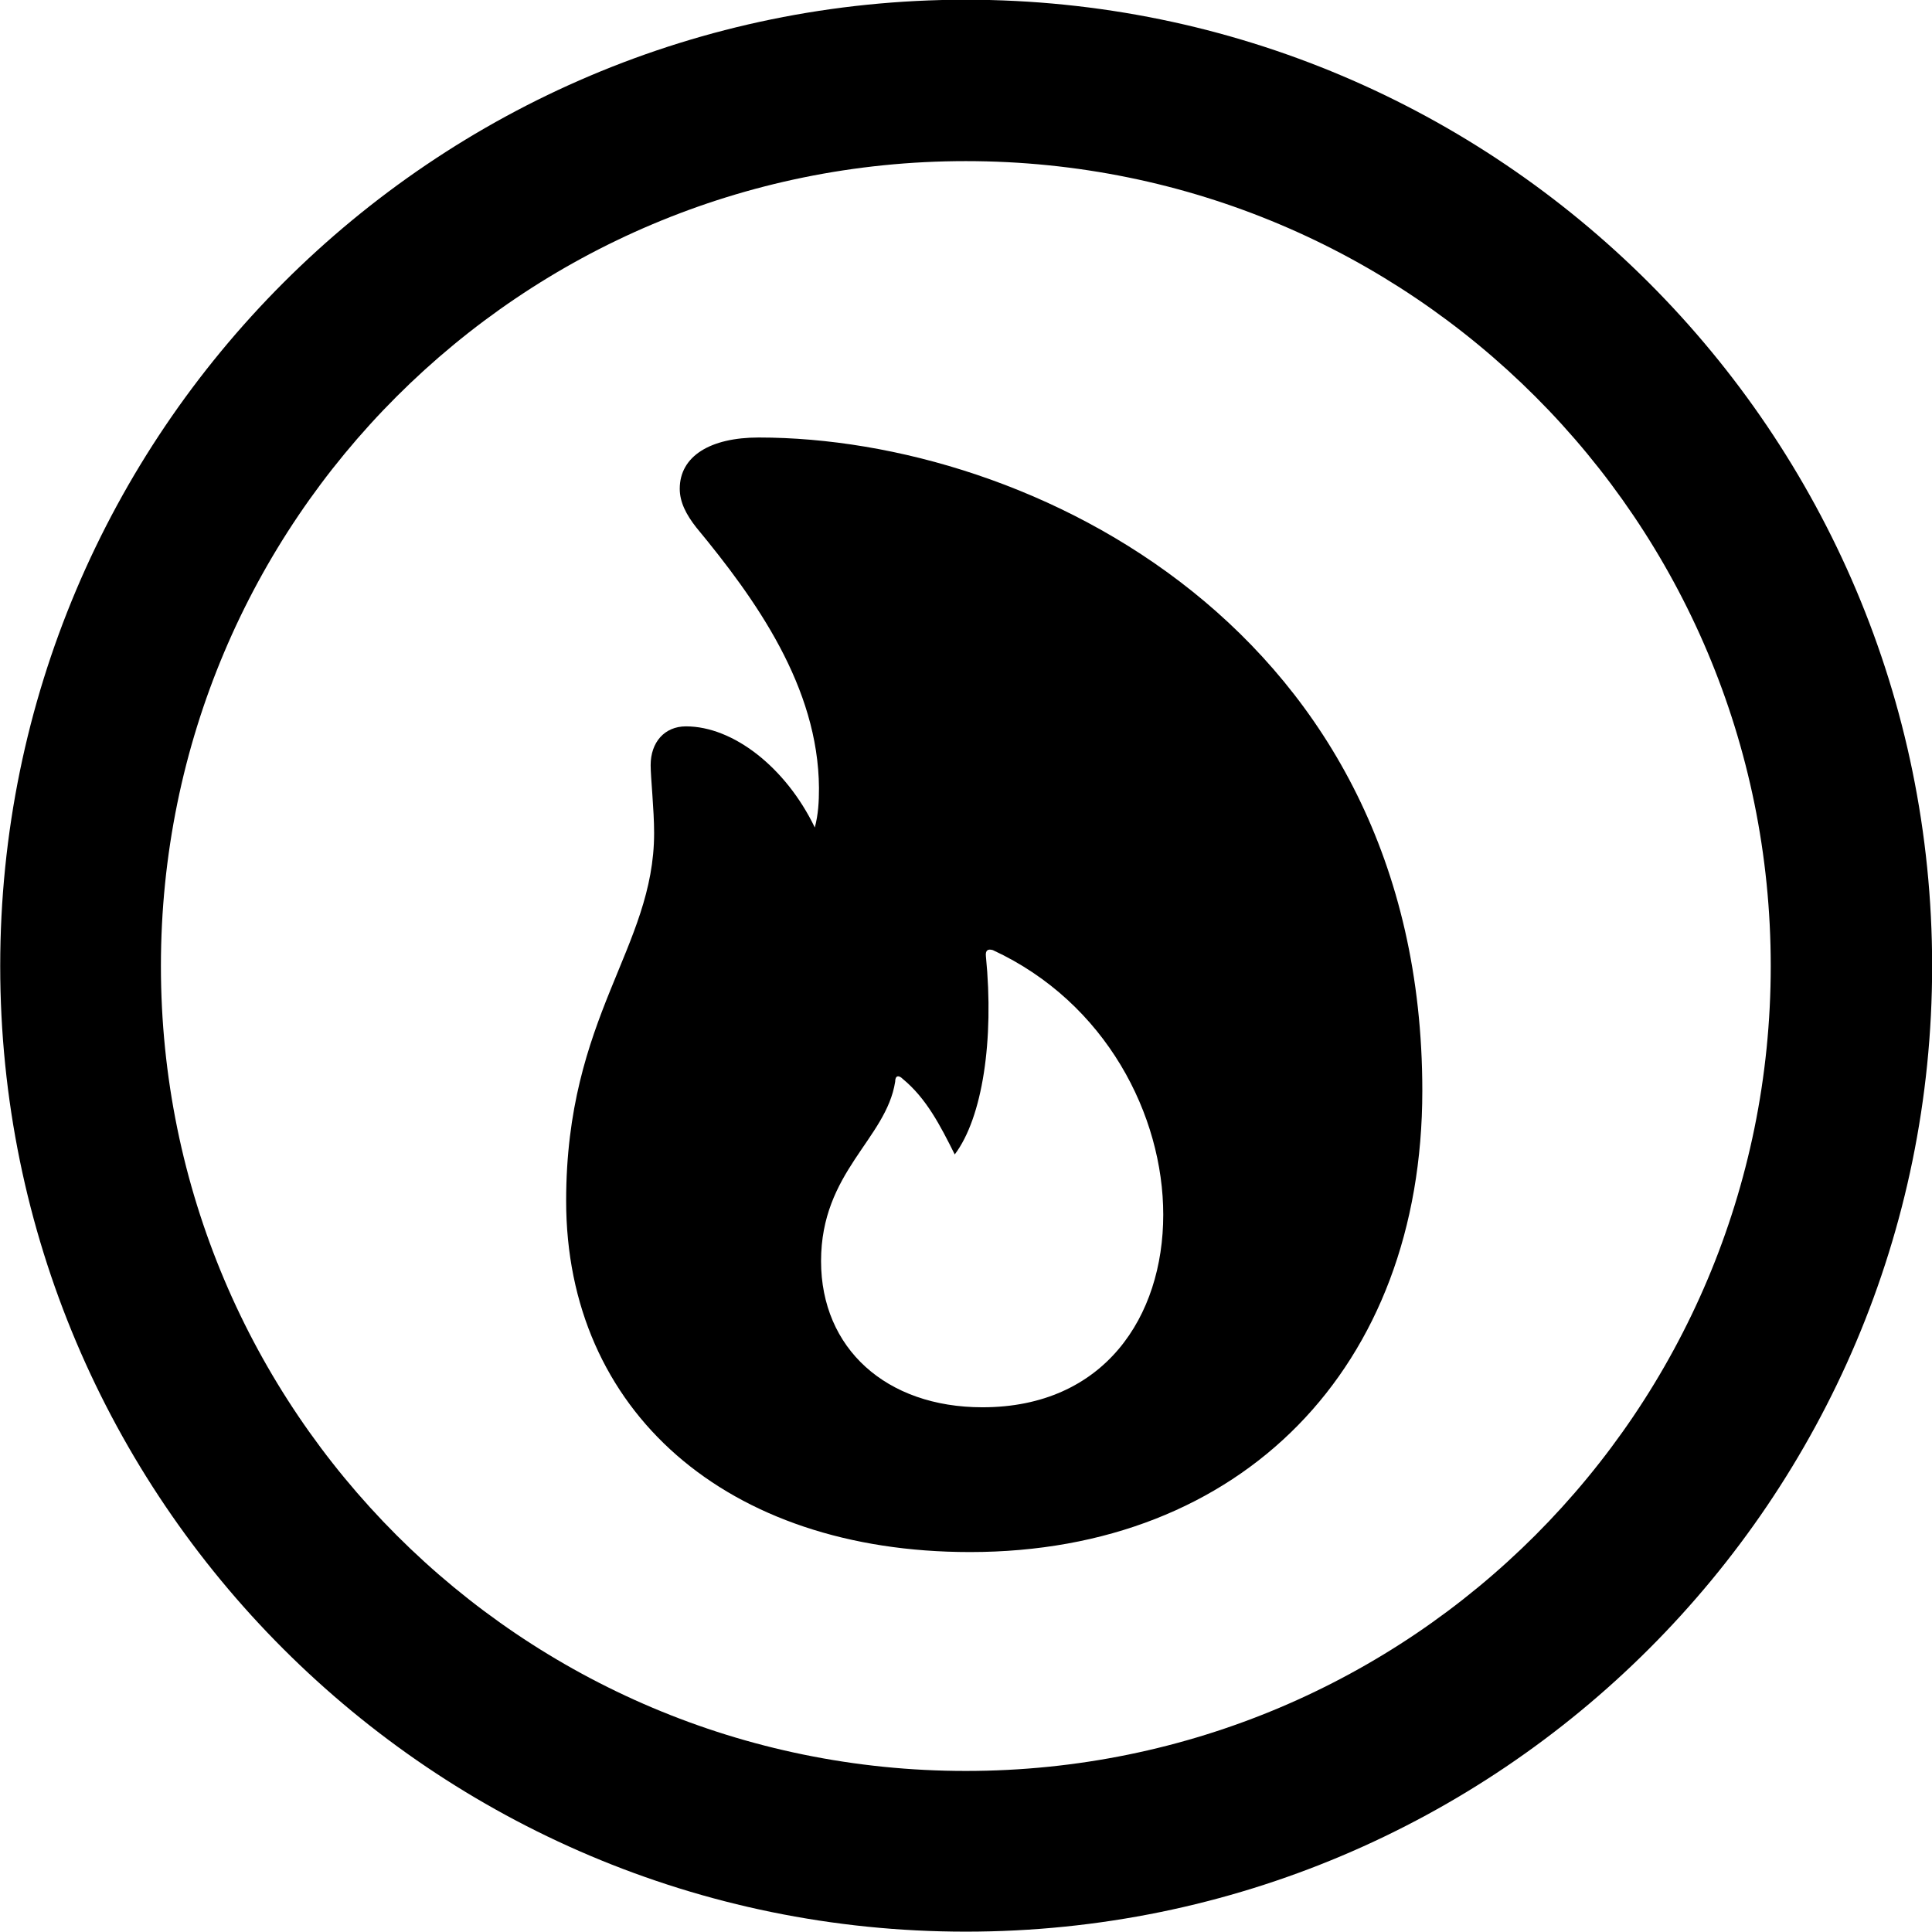 
<svg
    viewBox="0 0 27.891 27.891"
    xmlns="http://www.w3.org/2000/svg"
>
    <path
        fill="inherit"
        d="M13.943 27.886C21.643 27.886 27.893 21.646 27.893 13.946C27.893 6.246 21.643 -0.004 13.943 -0.004C6.253 -0.004 0.003 6.246 0.003 13.946C0.003 21.646 6.253 27.886 13.943 27.886ZM13.943 25.566C7.523 25.566 2.323 20.366 2.323 13.946C2.323 7.516 7.523 2.326 13.943 2.326C20.373 2.326 25.563 7.516 25.563 13.946C25.563 20.366 20.373 25.566 13.943 25.566ZM14.003 22.406C17.923 22.406 20.533 19.746 20.533 15.746C20.533 9.096 14.873 6.316 10.953 6.316C10.253 6.316 9.813 6.586 9.813 7.056C9.813 7.246 9.903 7.426 10.053 7.616C10.913 8.656 11.813 9.916 11.823 11.376C11.823 11.576 11.813 11.756 11.763 11.946C11.343 11.076 10.583 10.486 9.903 10.486C9.593 10.486 9.393 10.716 9.393 11.046C9.393 11.226 9.443 11.686 9.443 12.026C9.443 13.686 8.173 14.666 8.173 17.336C8.173 20.366 10.483 22.406 14.003 22.406ZM14.183 20.316C12.793 20.316 11.853 19.466 11.853 18.206C11.853 16.916 12.793 16.446 12.923 15.616C12.923 15.526 12.973 15.516 13.033 15.576C13.373 15.856 13.573 16.246 13.783 16.666C14.183 16.136 14.353 15.016 14.233 13.806C14.223 13.716 14.263 13.696 14.333 13.716C15.973 14.476 16.793 16.106 16.793 17.536C16.793 19.006 15.943 20.316 14.183 20.316Z"
        fillRule="evenodd"
        clipRule="evenodd"
    />
</svg>
        